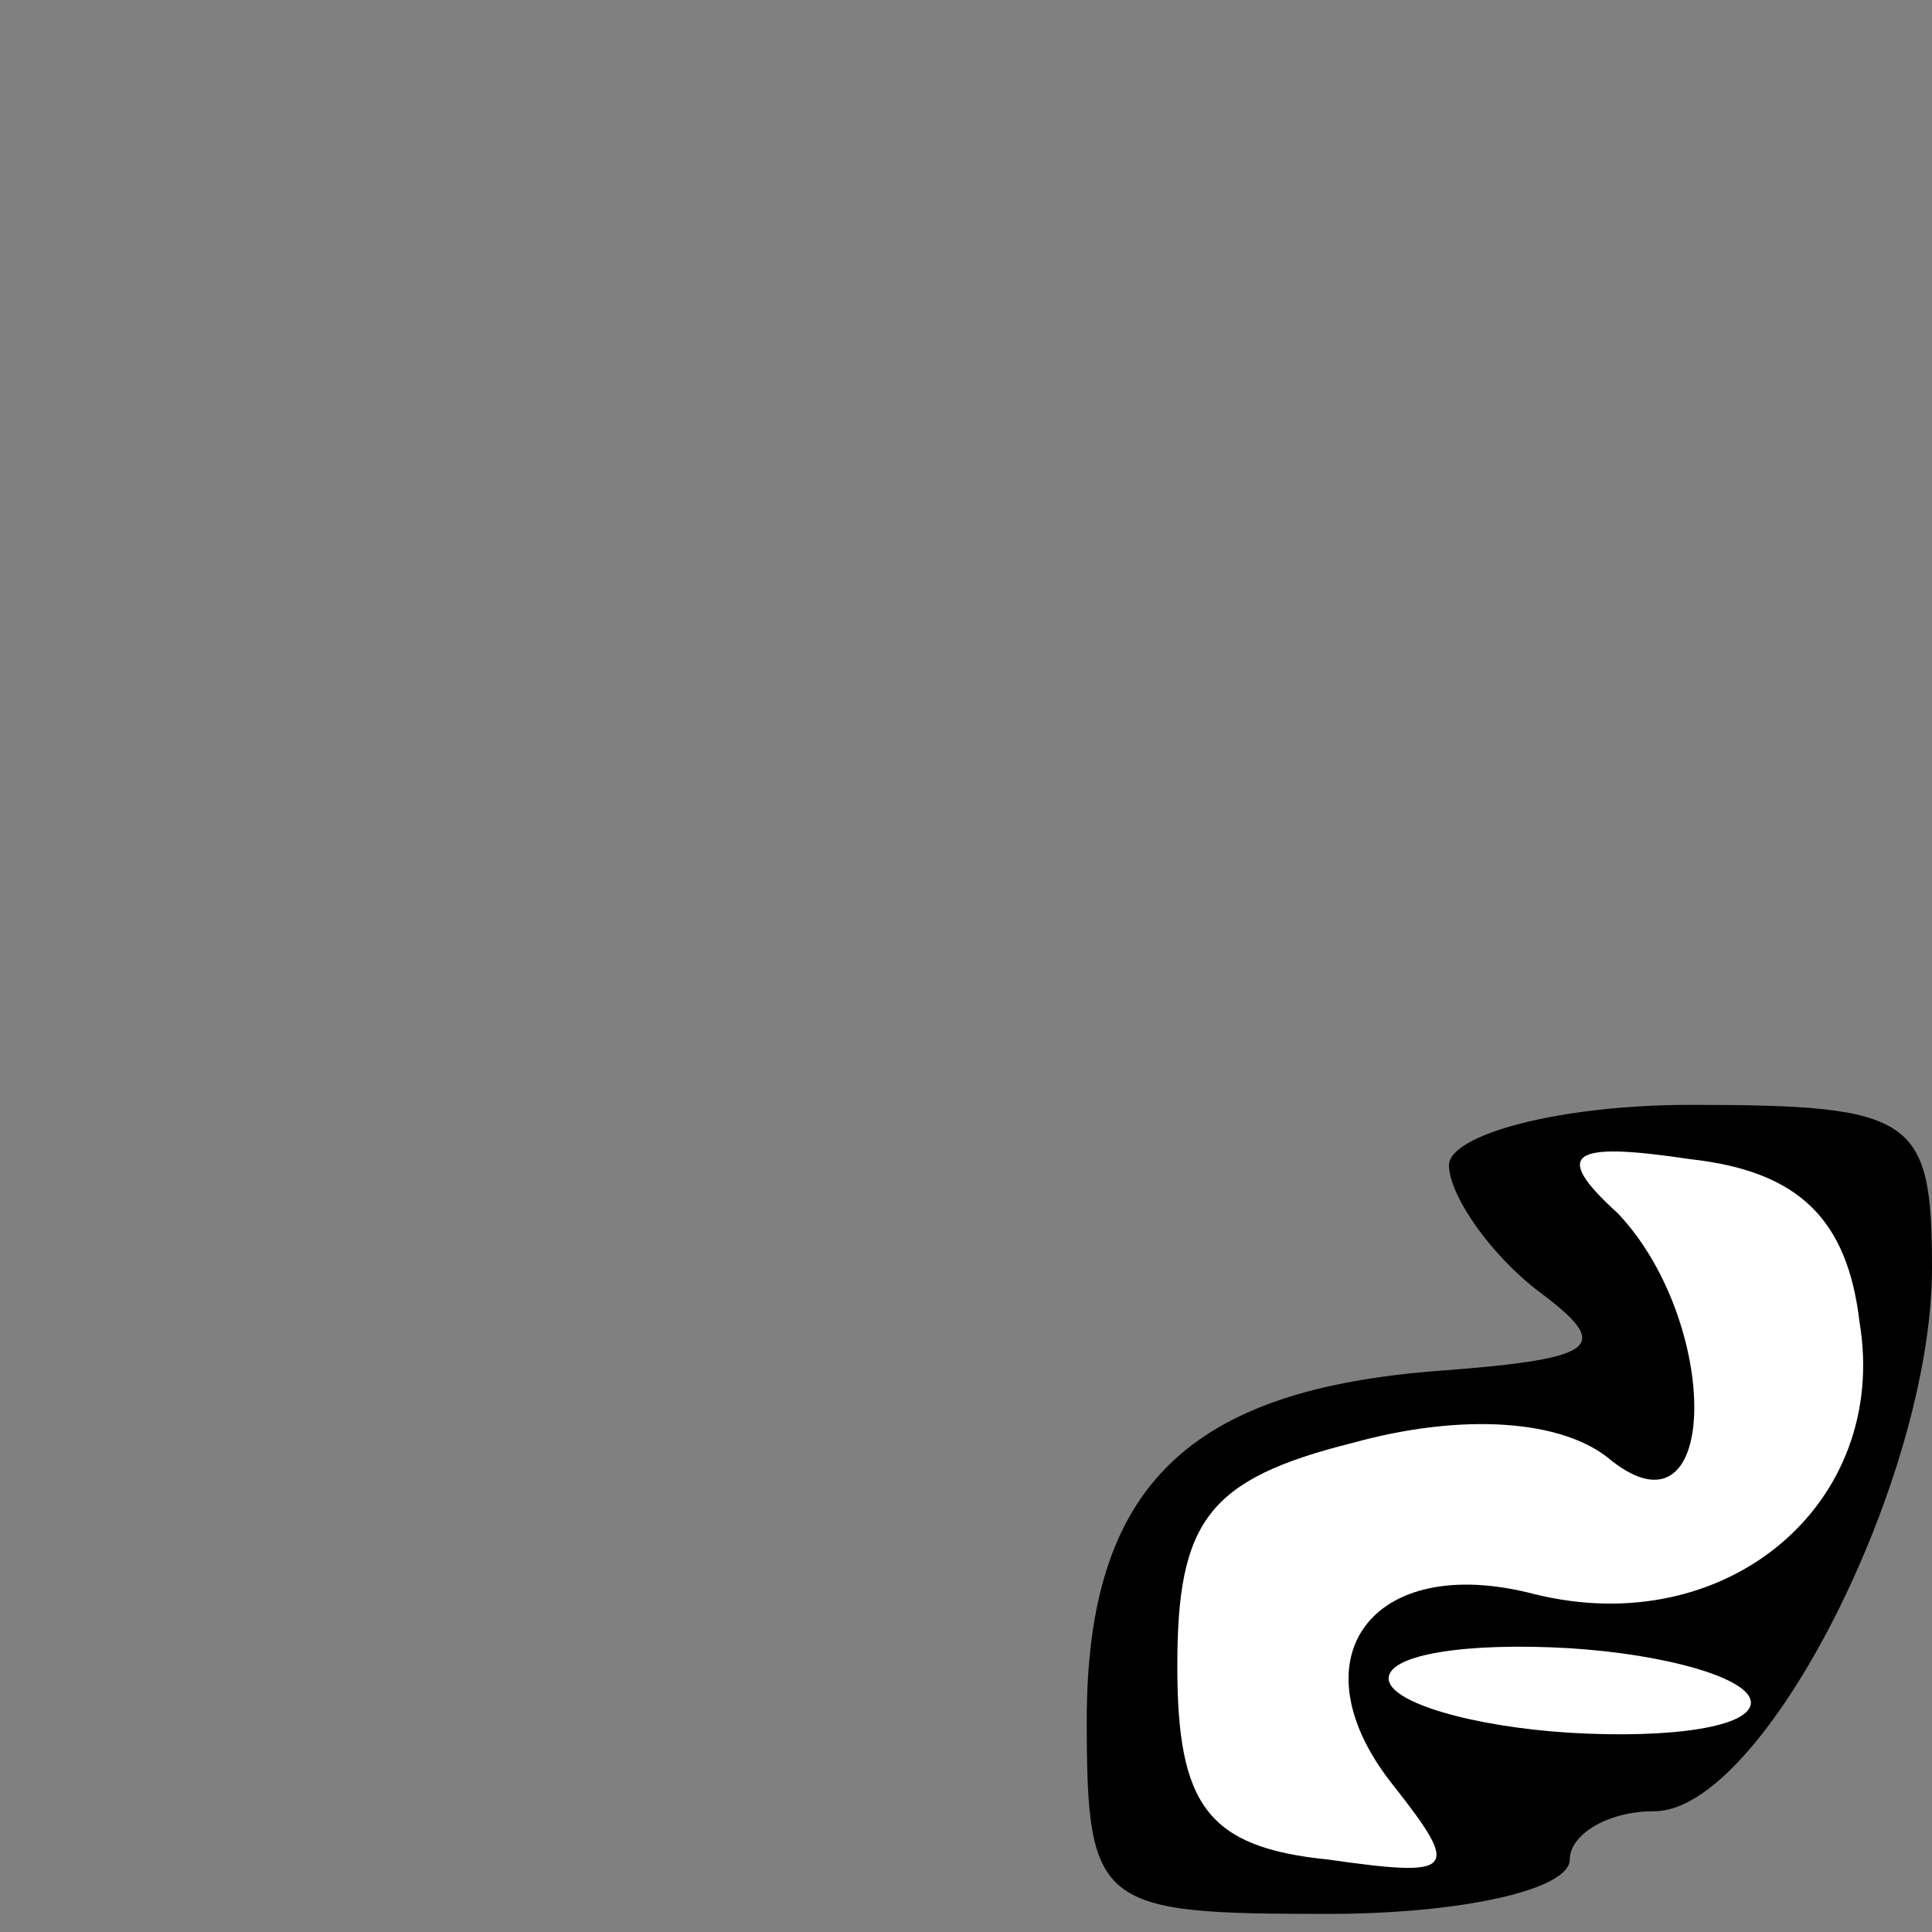 <?xml version="1.0" standalone="no"?>
<!DOCTYPE svg PUBLIC "-//W3C//DTD SVG 20010904//EN"
 "http://www.w3.org/TR/2001/REC-SVG-20010904/DTD/svg10.dtd">
<svg version="1.0" xmlns="http://www.w3.org/2000/svg"
 width="32pt" height="32pt" viewBox="0 0 32 32"
 preserveAspectRatio="xMidYMid meet">
<rect x="0" y="0" width="32" height="32" fill="#808080" stroke="none"/>
<g transform="translate(0,32) scale(0.1,-0.1)"
fill="#000000" stroke="none">
<path fill="#000000" stroke="none" d="M240 127 c0 -5 7 -15 15 -21 12 -9 10
-11 -16 -13 -42 -3 -59 -19 -59 -58 0 -31 2 -32 40 -32 22 0 40 4 40 9 0 4 6
8 14 8 18 0 46 55 46 90 0 25 -3 27 -40 27 -22 0 -40 -5 -40 -10z"/>
<path fill="#ffffff" stroke="none" d="M308 101 c5 -30 -22 -53 -54 -45 -27 7
-40 -11 -23 -32 11 -14 10 -15 -11 -12 -20 2 -25 9 -25 32 0 24 5 31 29 37 18
5 35 4 43 -3 18 -14 18 23 1 41 -11 10 -8 12 12 9 18 -2 26 -10 28 -27z"/>
<path fill="#ffffff" stroke="none" d="M290 38 c0 -4 -13 -6 -30 -5 -16 1 -30
5 -30 9 0 4 13 6 30 5 16 -1 30 -5 30 -9z"/>
</g>
</svg>
